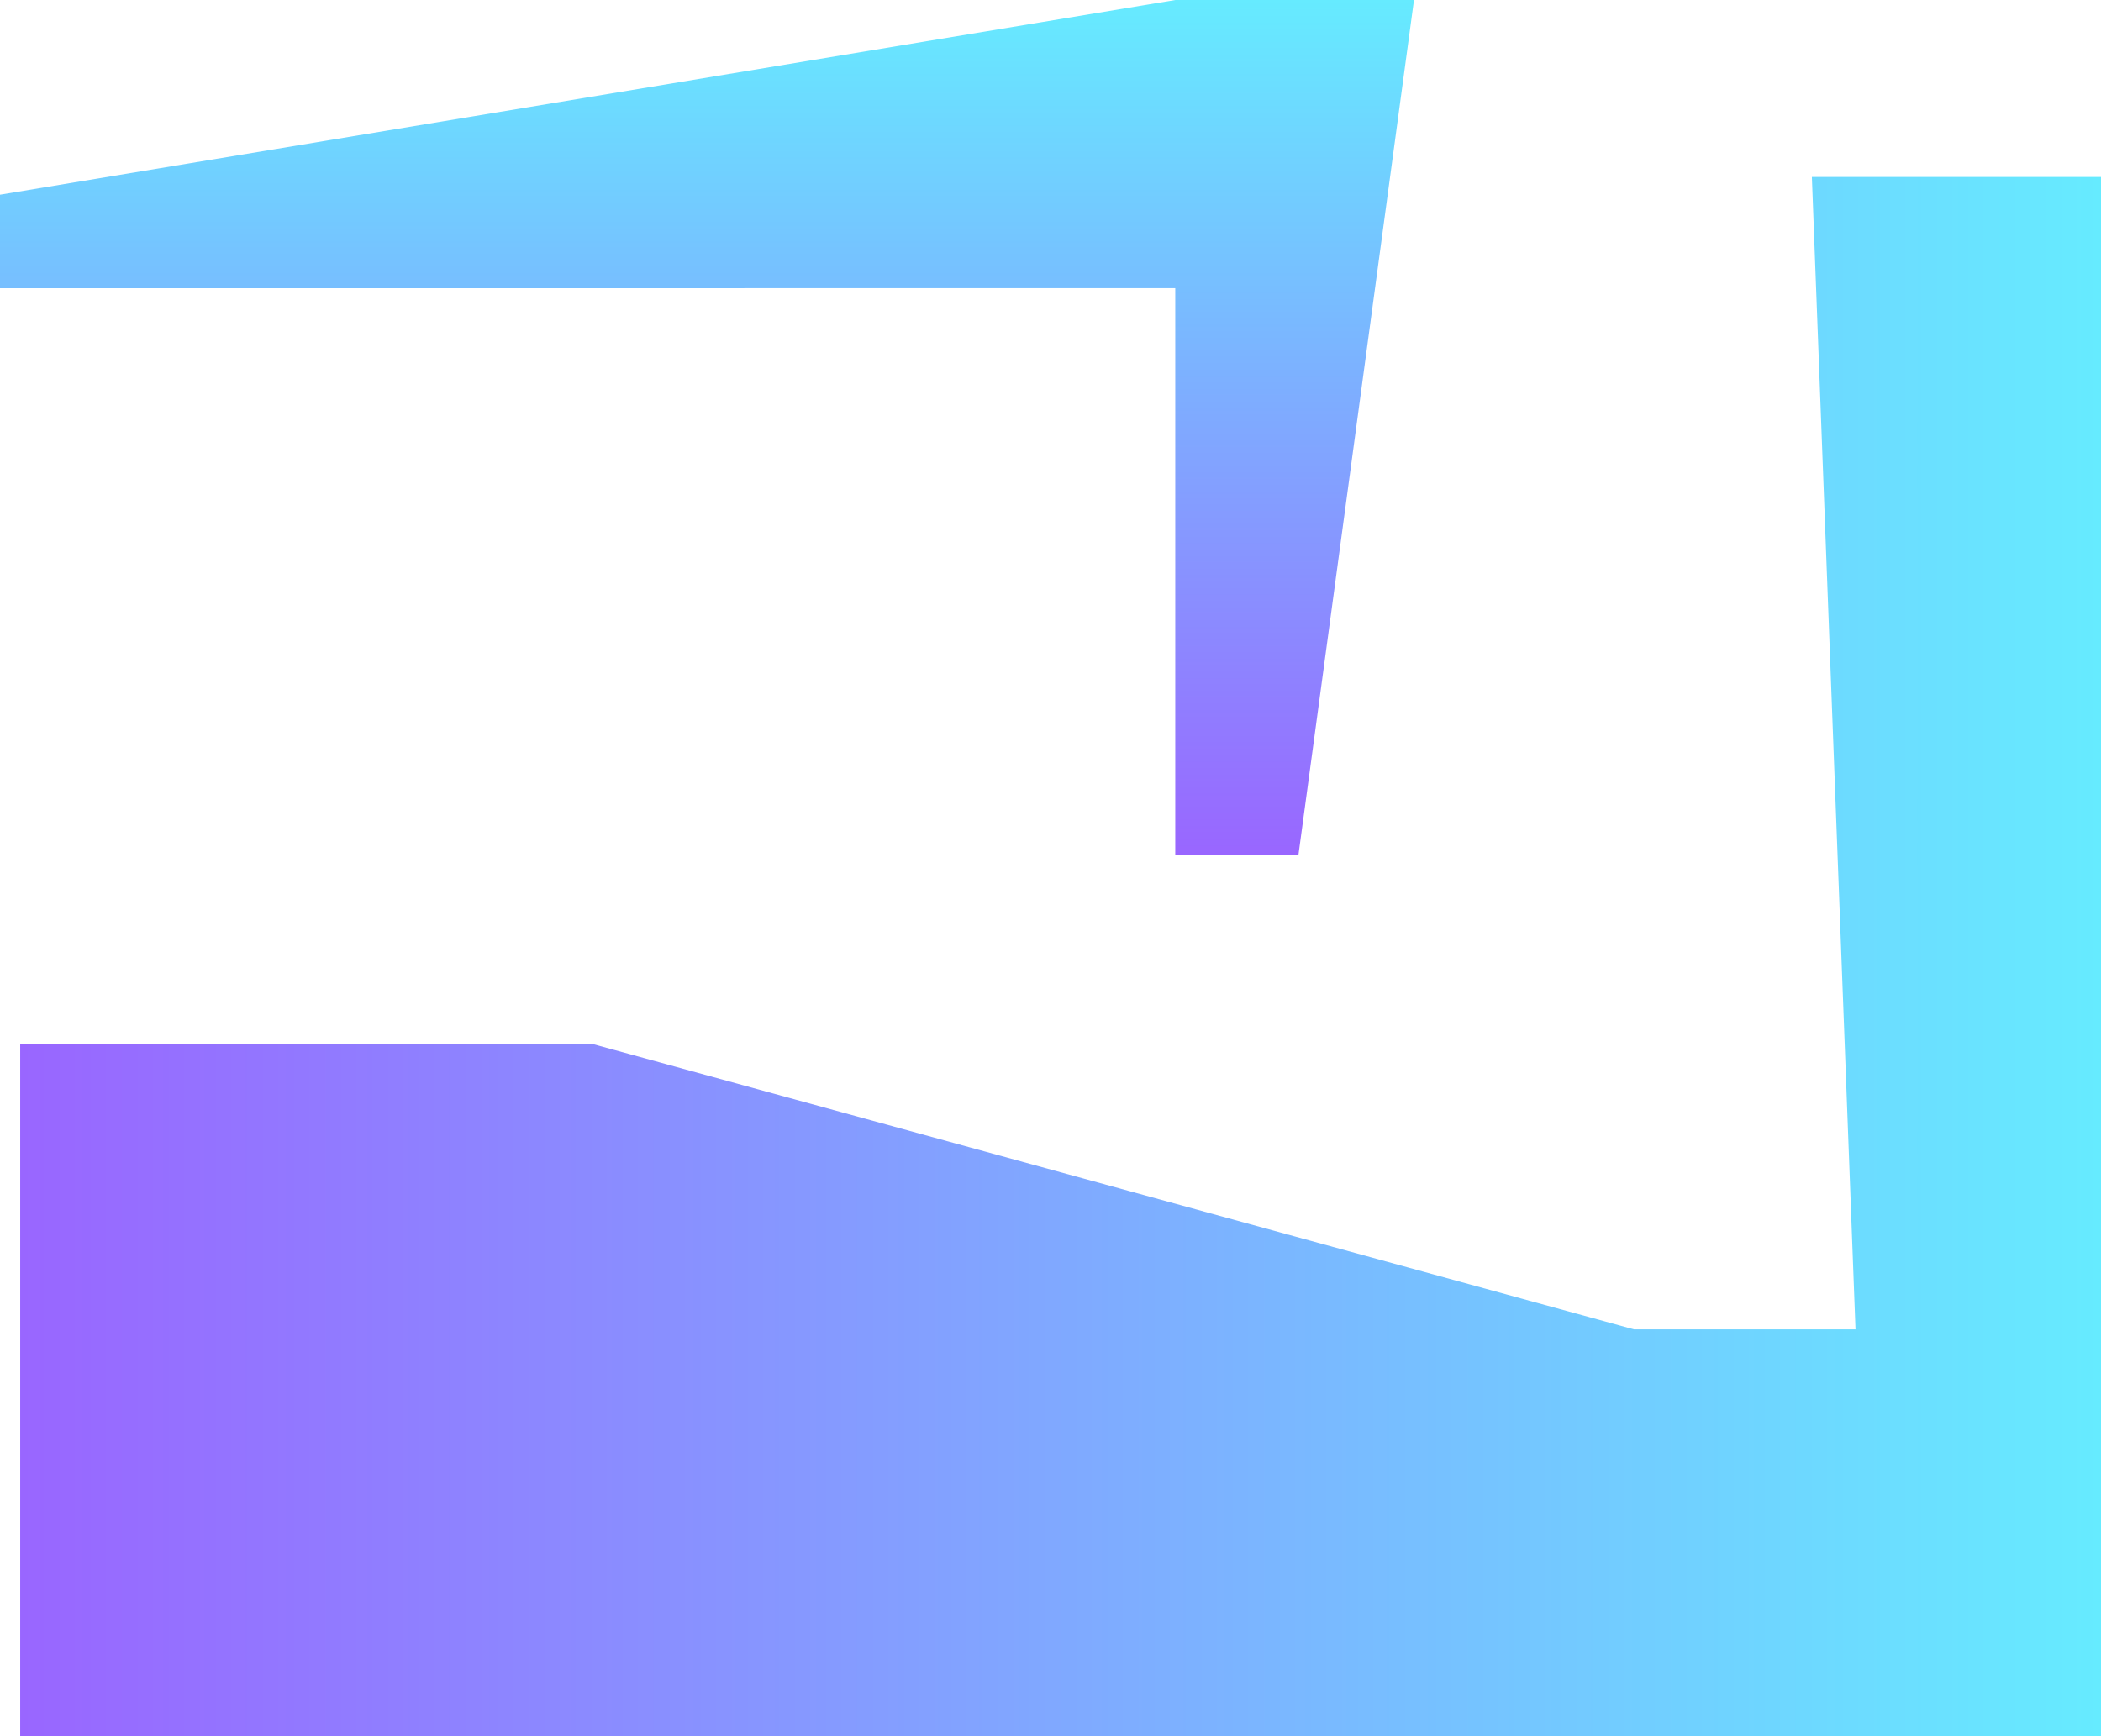 <svg version="1.1" xmlns="http://www.w3.org/2000/svg" xmlns:xlink="http://www.w3.org/1999/xlink" width="542.21" height="448.12" viewBox="0,0,542.21,448.12"><defs><linearGradient x1="512.5" y1="340.5" x2="-24.5" y2="340.5" gradientUnits="userSpaceOnUse" id="color-1"><stop offset="0" stop-color="#66ebff"/><stop offset="1" stop-color="#9966ff"/></linearGradient><linearGradient x1="304.398" y1="-55.12" x2="304.398" y2="165.482" gradientUnits="userSpaceOnUse" id="color-2"><stop offset="0" stop-color="#66ebff"/><stop offset="1" stop-color="#9966ff"/></linearGradient></defs><g transform="translate(29.71,55.12)"><g data-paper-data="{&quot;isPaintingLayer&quot;:true}" fill-rule="nonzero" stroke-width="0" stroke-linecap="butt" stroke-linejoin="miter" stroke-miterlimit="10" stroke-dasharray="" stroke-dashoffset="0" style="mix-blend-mode: normal"><path d="M-24.5,393v-178.534h148.149l268.299,73.534h57.198l-11.262,-297.447h74.615v402.447z" data-paper-data="{&quot;index&quot;:null}" fill="url(#color-1)" stroke="none"/><path d="" fill="#9966ff" stroke="none"/><path d="M273.593,165.482v-146.22l-303.303,0.003v-24.132l303.303,-50.252h61.609l-29.811,220.601z" fill="url(#color-2)" stroke="#000000"/></g></g></svg>
